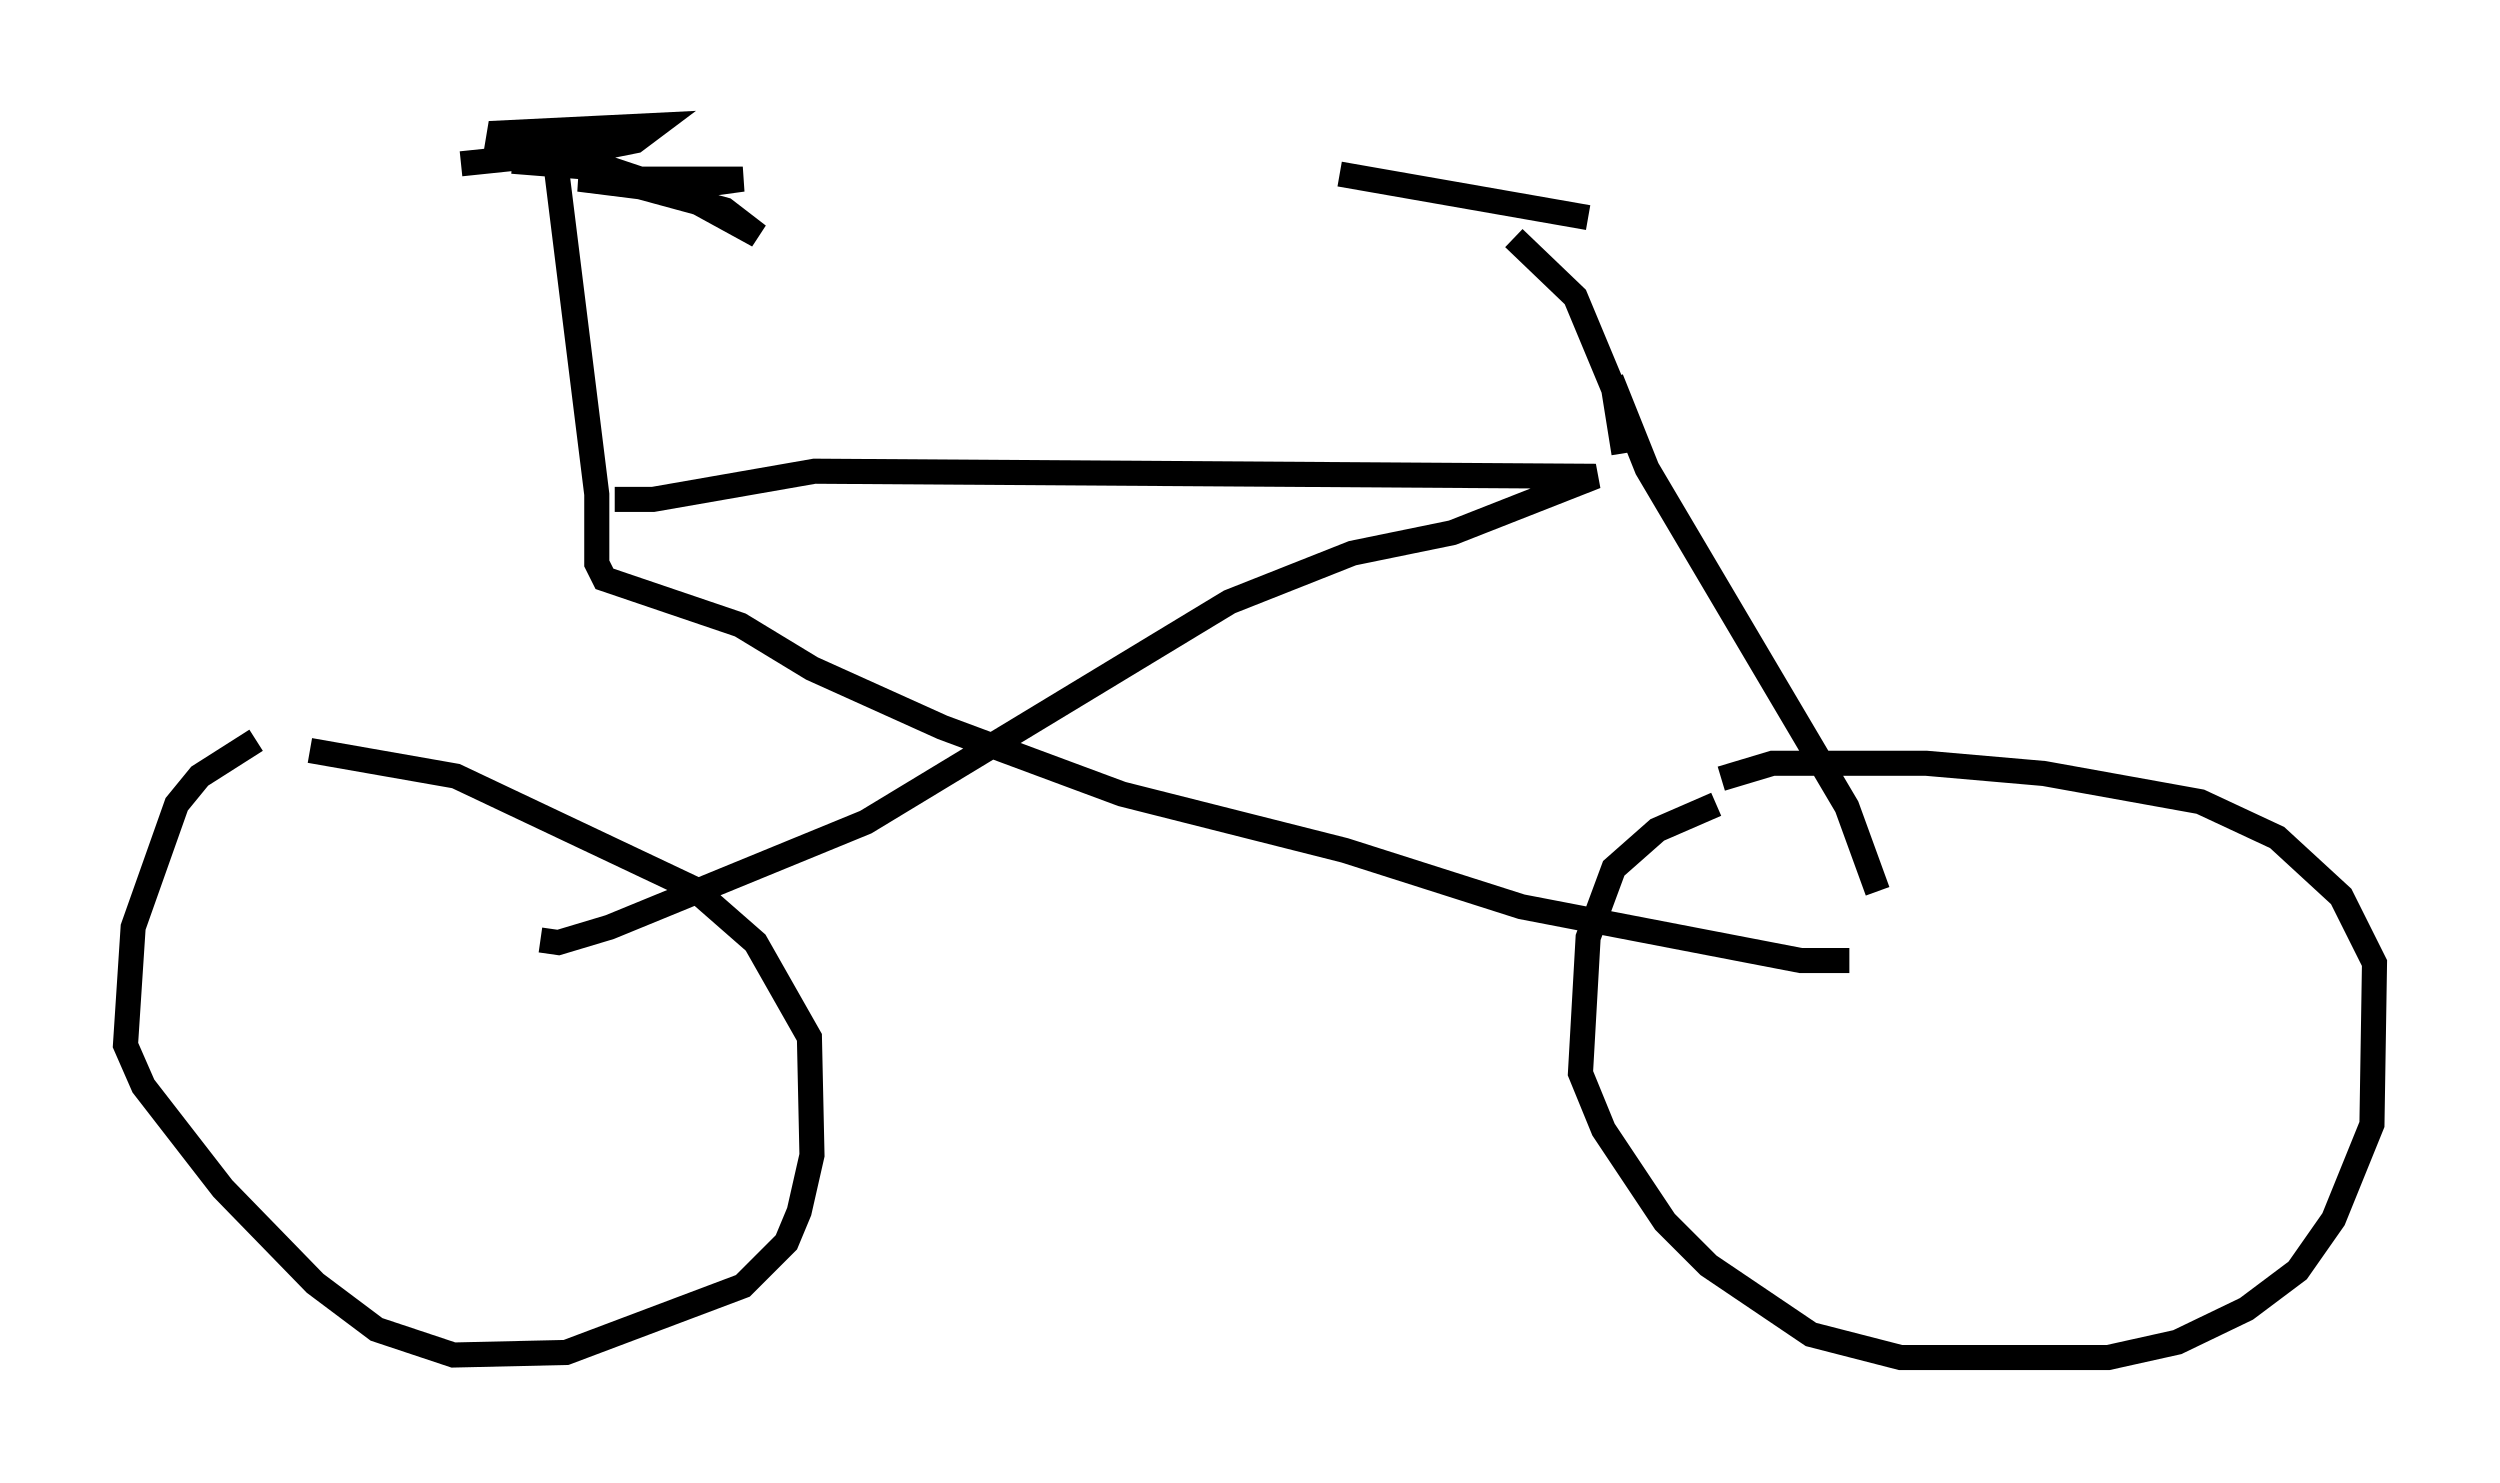 <?xml version="1.0" encoding="utf-8" ?>
<svg baseProfile="full" height="59.103" version="1.1" width="99.63" xmlns="http://www.w3.org/2000/svg" xmlns:ev="http://www.w3.org/2001/xml-events" xmlns:xlink="http://www.w3.org/1999/xlink"><defs /><rect fill="white" height="59.103" width="99.63" x="0" y="0" /><path d="M12.248, 29.5 m-2.042, 0.0 l-2.246, 1.429 -0.919, 1.123 l-1.735, 4.9 -0.306, 4.696 l0.715, 1.633 3.165, 4.083 l3.675, 3.777 2.45, 1.838 l3.063, 1.021 4.492, -0.102 l7.044, -2.654 1.735, -1.735 l0.51, -1.225 0.51, -2.246 l-0.102, -4.696 -2.144, -3.777 l-2.45, -2.144 -9.494, -4.492 l-5.819, -1.021 m56.044, 2.144 l-2.348, 1.021 -1.735, 1.531 l-1.021, 2.756 -0.306, 5.41 l0.919, 2.246 2.45, 3.675 l1.735, 1.735 4.083, 2.756 l3.573, 0.919 8.269, 0.0 l2.756, -0.613 2.756, -1.327 l2.042, -1.531 1.429, -2.042 l1.531, -3.777 0.102, -6.431 l-1.327, -2.654 -2.552, -2.348 l-3.063, -1.429 -6.227, -1.123 l-4.696, -0.408 -6.125, 0.0 l-2.042, 0.613 m5.104, 7.248 l-1.94, 0.0 -11.127, -2.144 l-7.044, -2.246 -8.881, -2.246 l-7.146, -2.654 -5.206, -2.348 l-2.858, -1.735 -5.41, -1.838 l-0.306, -0.613 0.0, -2.756 l-1.633, -13.169 -2.348, -0.613 l0.102, -0.613 6.227, -0.306 l-0.817, 0.613 -2.042, 0.408 l-4.9, 0.51 m3.165, 30.932 l0.715, 0.102 2.042, -0.613 l10.208, -4.185 14.496, -8.779 l4.9, -1.94 3.981, -0.817 l5.717, -2.246 -31.136, -0.204 l-6.431, 1.123 -1.531, 0.0 m40.221, -1.838 l-0.408, -2.552 -1.531, -3.675 l-2.45, -2.348 m-6.942, -2.552 l9.902, 1.735 m0.919, 6.431 l1.429, 3.573 7.963, 13.475 l1.225, 3.369 m-54.411, -29.094 l3.879, 0.306 2.756, 0.919 l3.165, 1.735 -1.327, -1.021 l-3.369, -0.919 -2.45, -0.306 l6.533, 0.0 -2.246, 0.306 " fill="none" stroke="black" stroke-width="1" /></svg>